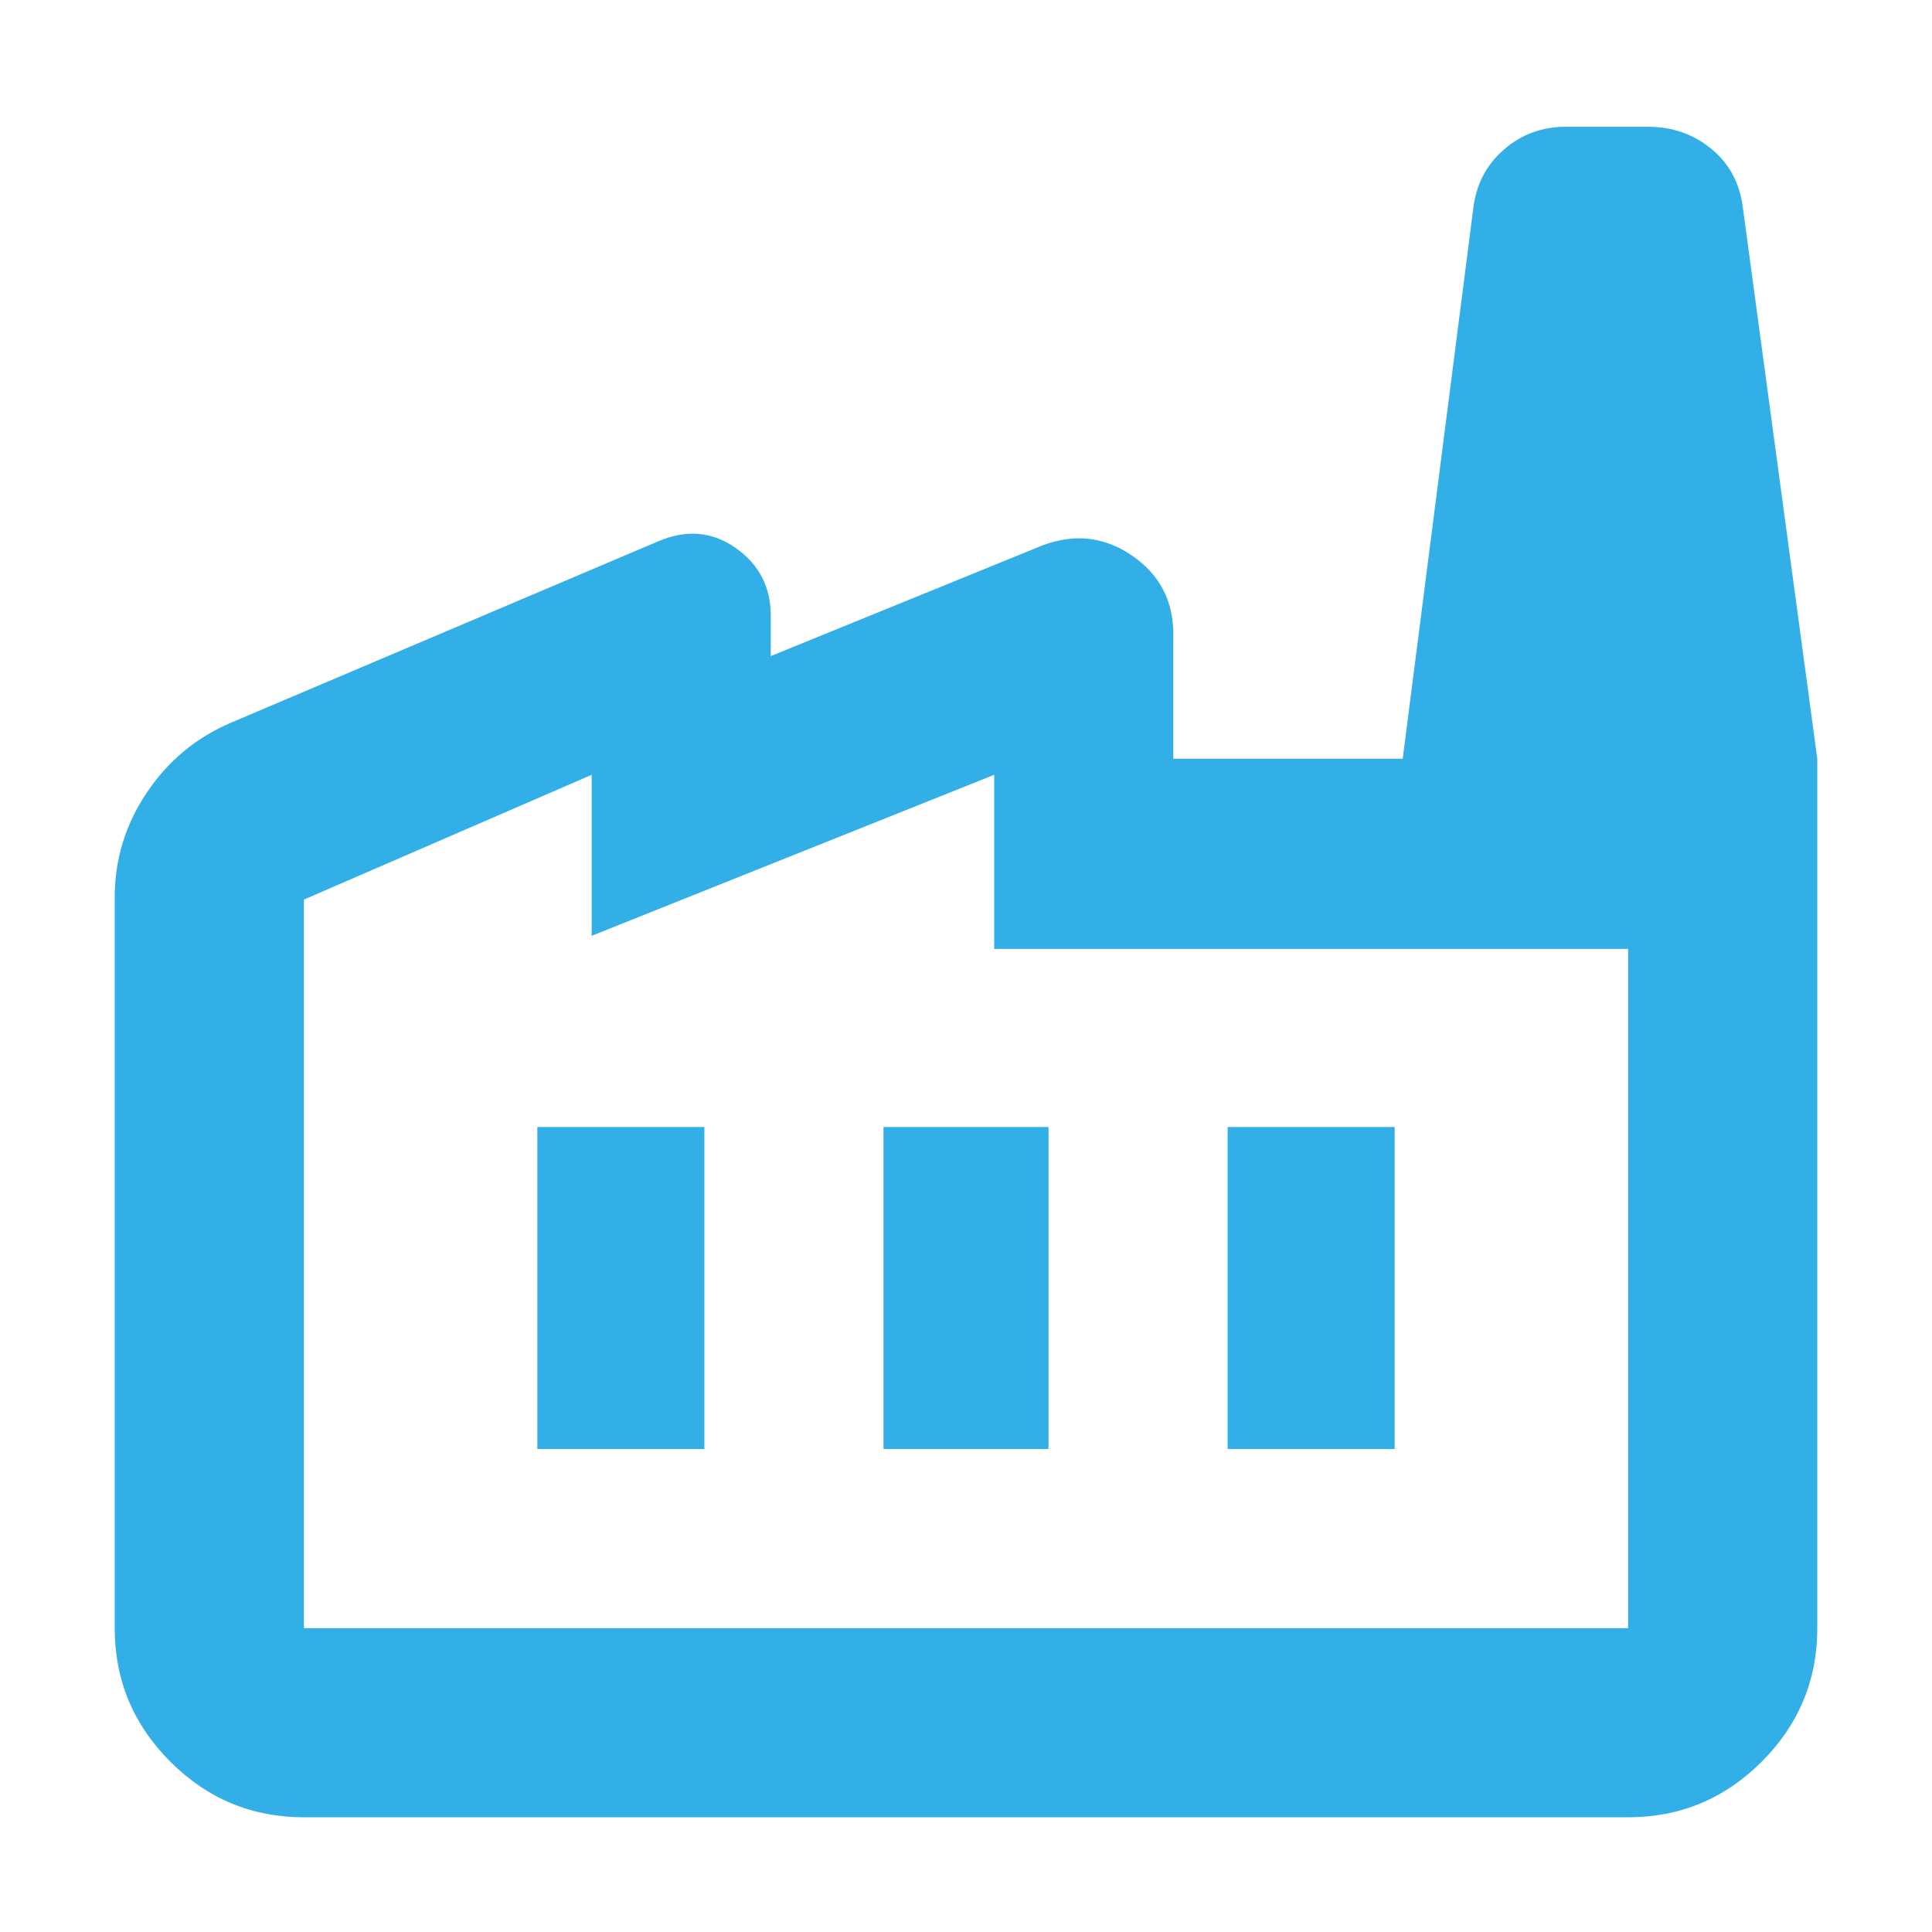 <svg xmlns="http://www.w3.org/2000/svg" height="48" viewBox="0 -960 960 960" width="48"><path fill="rgb(50, 175, 230)" d="M151-57q-38.75 0-66.37-27.63Q57-112.25 57-151v-363q0-28.5 16-52.25T115-601l212-90q21-9 38.5 3.25T383-654v20l135-55q24-9 44.5 5.07Q583-669.87 583-645v62h320v432q0 38.75-27.62 66.37Q847.75-57 809-57H151Zm0-94h658v-337.51H494V-575l-200 80v-80l-143 62v362Zm288-89h82v-160h-82v160Zm-172 0h83v-160h-83v160Zm343 0h83v-160h-83v160Zm293-343H697l35-273q2-18 15.08-29.5T778-897h41q17.95 0 31.31 10.93T866-857l37 274ZM151-151h658-658Z"/></svg>